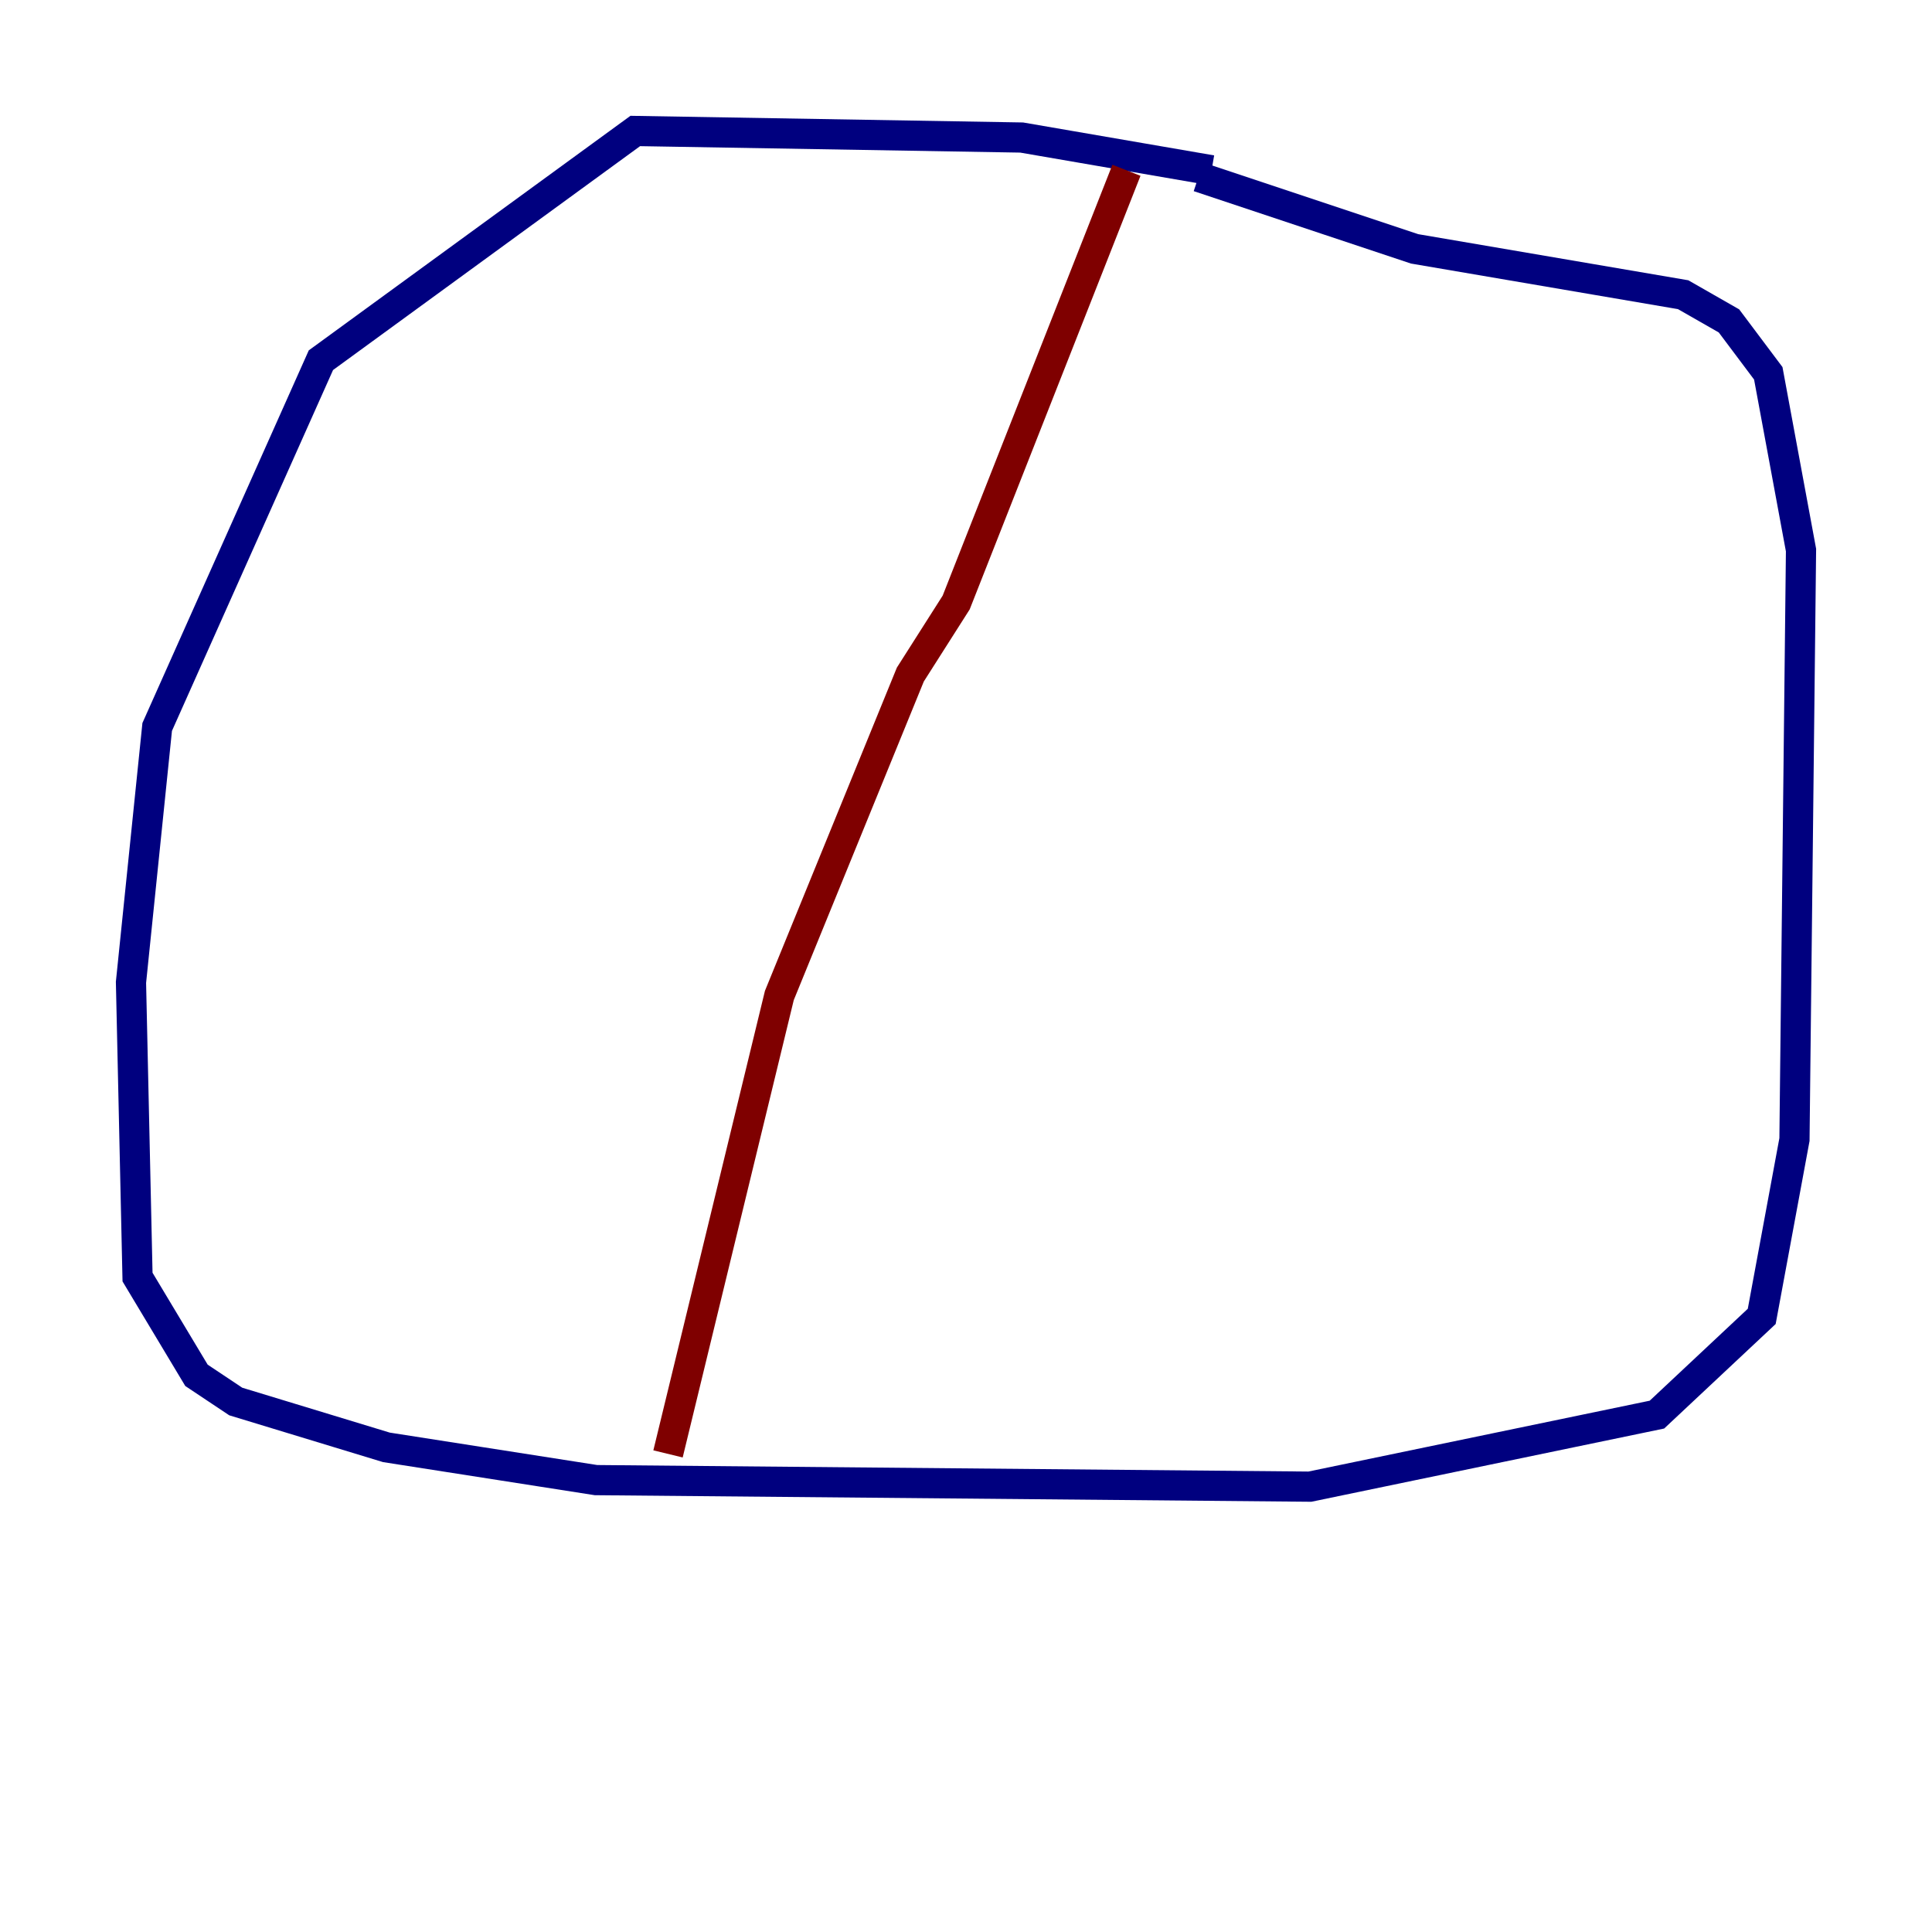 <?xml version="1.0" encoding="utf-8" ?>
<svg baseProfile="tiny" height="128" version="1.2" viewBox="0,0,128,128" width="128" xmlns="http://www.w3.org/2000/svg" xmlns:ev="http://www.w3.org/2001/xml-events" xmlns:xlink="http://www.w3.org/1999/xlink"><defs /><polyline fill="none" points="80.271,11.281 67.688,9.112 42.088,8.678 21.261,23.864 10.414,48.163 8.678,65.085 9.112,84.61 13.017,91.119 15.62,92.854 25.6,95.891 39.485,98.061 86.78,98.495 109.776,93.722 116.719,87.214 118.888,75.498 119.322,36.447 117.153,24.732 114.549,21.261 111.512,19.525 93.722,16.488 79.403,11.715" stroke="#00007f" stroke-width="2" /><polyline fill="none" points="74.63,11.281 63.349,39.919 60.312,44.691 51.634,65.953 44.258,96.325" stroke="#7f0000" stroke-width="2" /></svg>